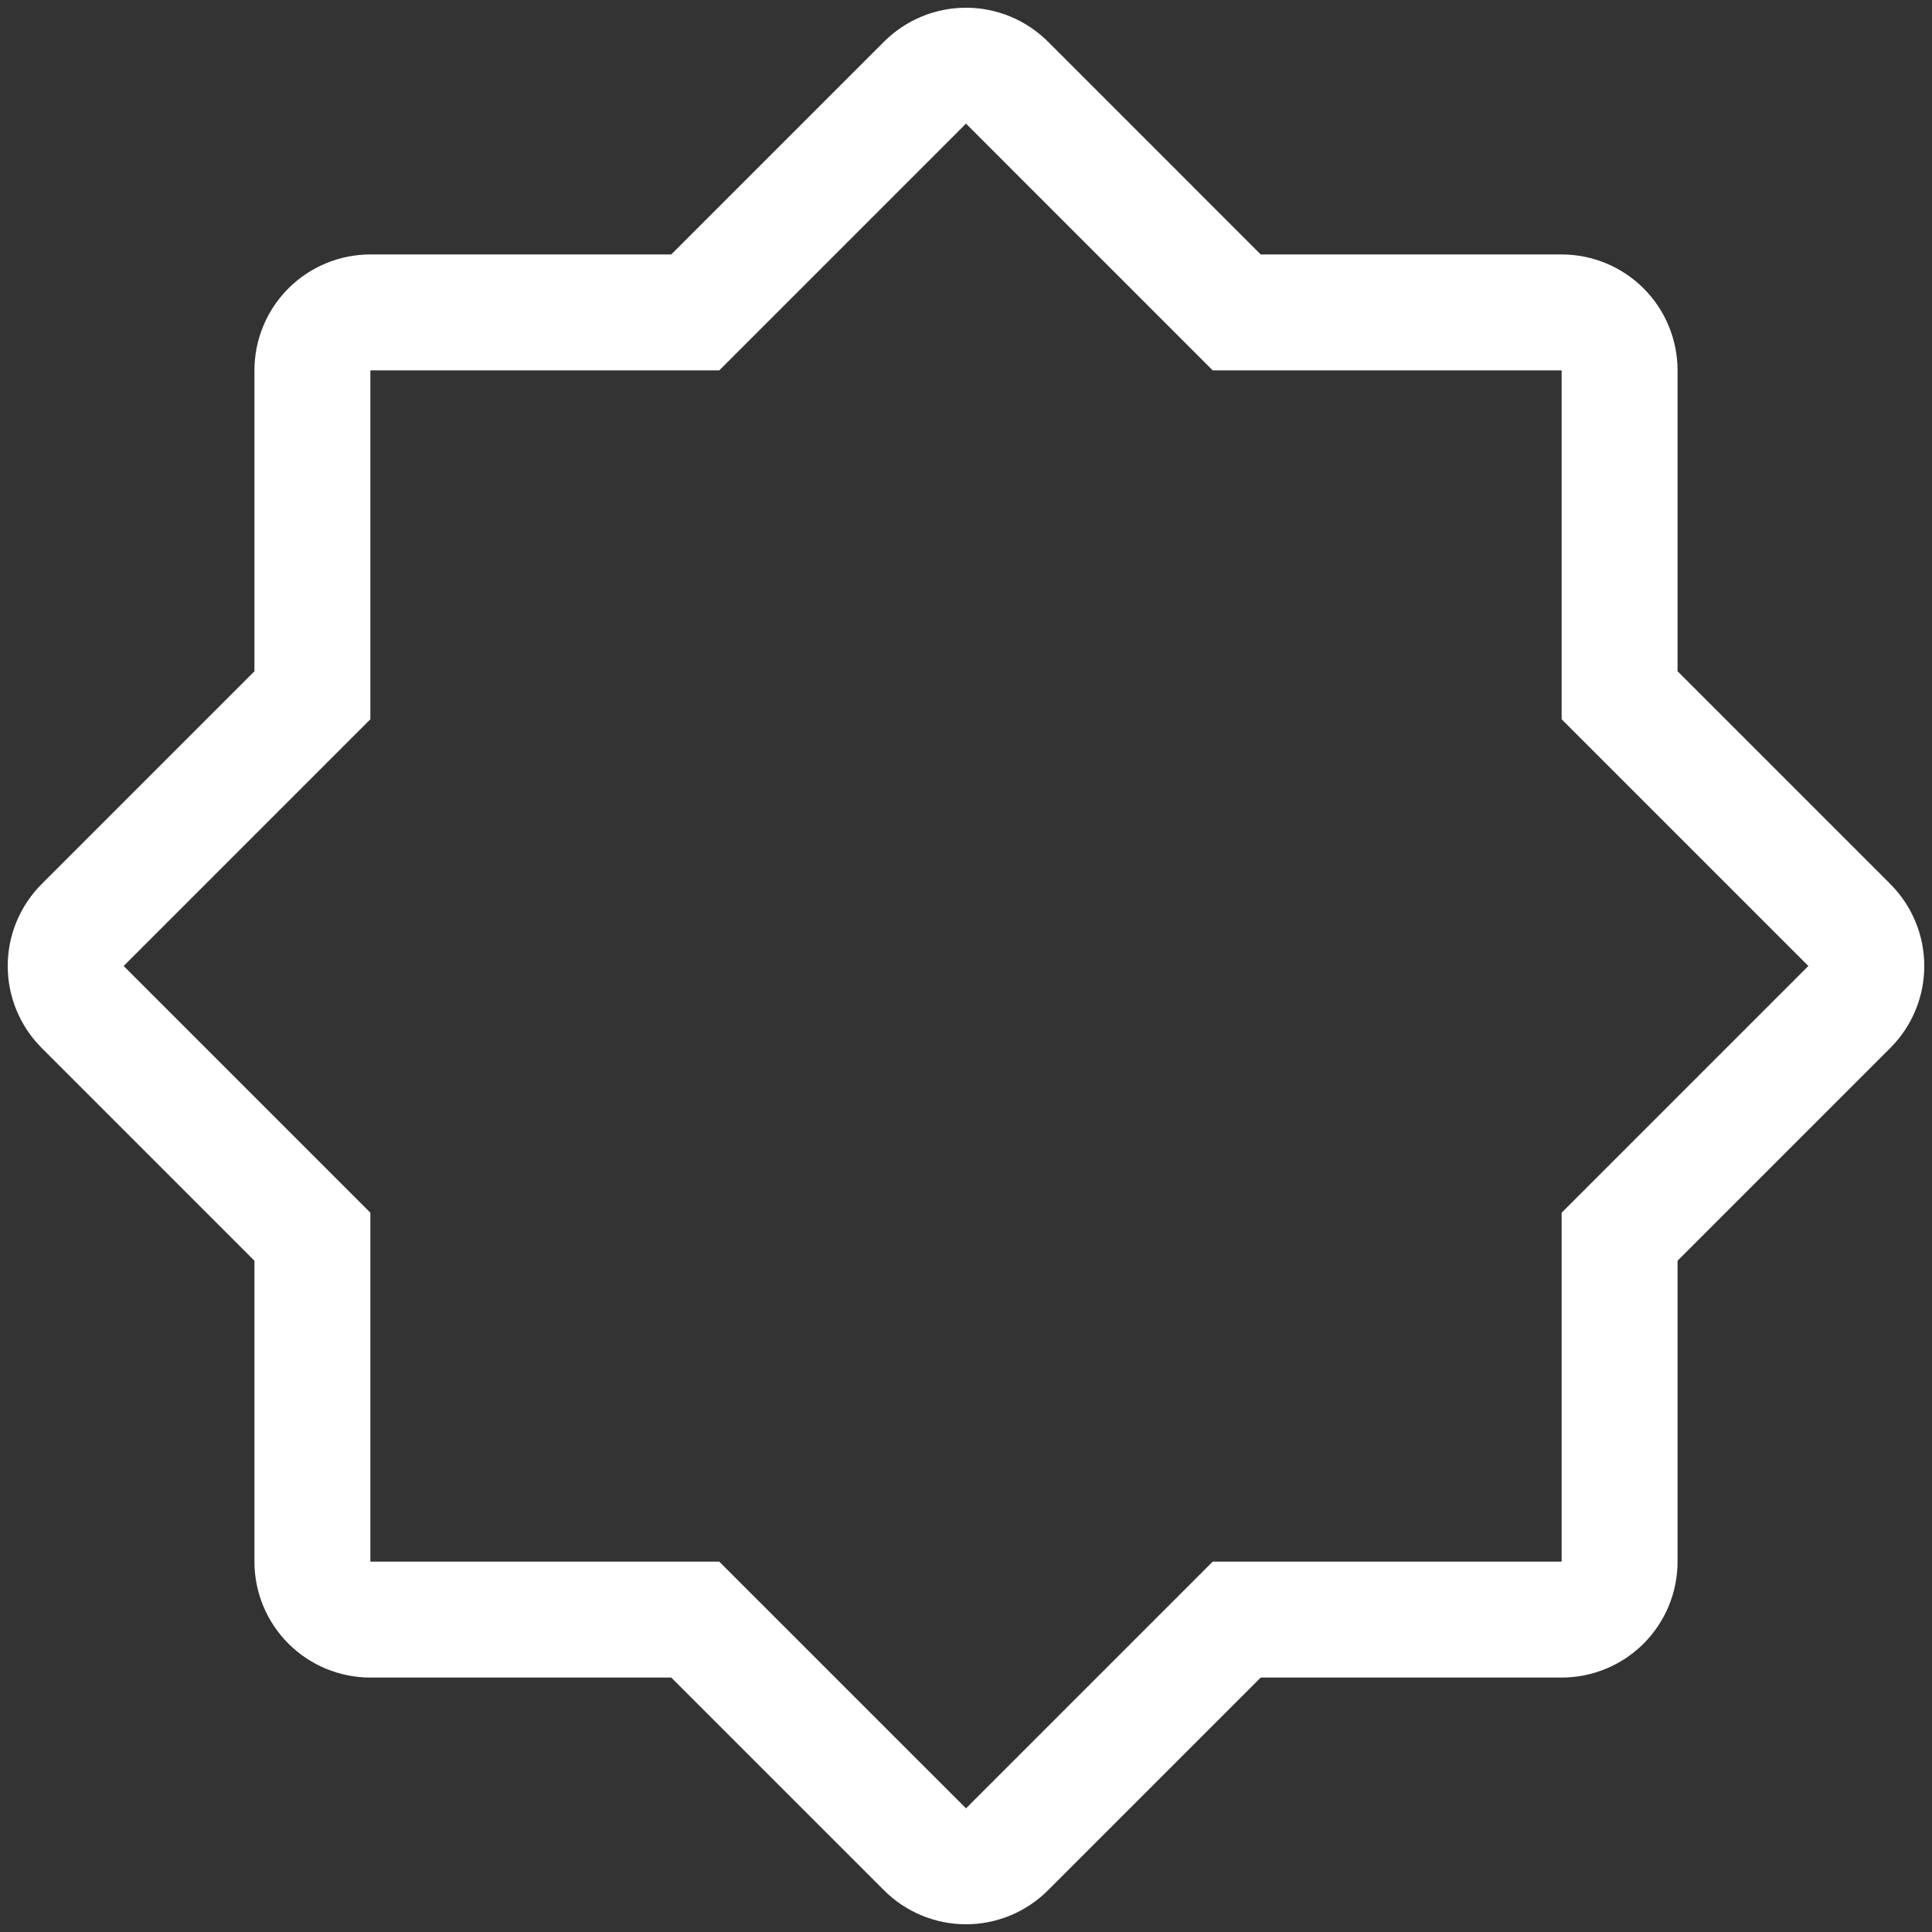 <?xml version="1.0" encoding="utf-8"?>
<!-- Generator: Adobe Illustrator 12.0.0, SVG Export Plug-In . SVG Version: 6.00 Build 51448)  -->
<!DOCTYPE svg PUBLIC "-//W3C//DTD SVG 1.1//EN" "http://www.w3.org/Graphics/SVG/1.1/DTD/svg11.dtd">
<svg  version="1.1" xmlns="http://www.w3.org/2000/svg" xmlns:xlink="http://www.w3.org/1999/xlink" width="500" height="500" viewBox="0 0 500 500"
	 overflow="visible" enable-background="new 0 0 500 500" xml:space="preserve">
<rect x="0" y="0" width="500" height="500" fill="#333333" stroke="none"/>
<g id="App_Icon" display="none">
	<polygon display="inline" fill="#FFFF00" points="426.777,323.223 500,250 426.777,176.777 426.777,73.224 323.224,73.224 250,0 
		176.776,73.224 73.223,73.224 73.223,176.777 0,250 73.223,323.223 73.223,426.776 176.776,426.776 250,500 323.224,426.776 
		426.777,426.776 	"/>
	<polygon display="inline" fill="#FFBF00" points="250.001,424.475 126.627,373.377 75.523,250 126.629,126.627 249.999,75.526 
		373.374,126.627 424.478,250.003 373.371,373.372 	"/>
	<circle display="inline" cx="250" cy="250" r="25"/>
	<polygon display="inline" points="250,250 265.301,250 257.65,322.5 250,395 242.35,322.5 234.699,250 	"/>
	<polygon display="inline" points="260.819,239.181 250,228.361 306.675,182.506 363.35,136.65 317.494,193.325 271.639,250 	"/>
	<polygon display="inline" opacity="0.2" points="380.751,144.437 363.25,136.278 238.039,259.354 249.641,396.112 282.025,411.21 
		373.371,373.372 424.478,250.003 	"/>
</g>
<g id="sun_ixon_2">
	<g>
		<path fill="#FFFFFF" d="M250,2c-7.956,0-15.587,3.161-21.213,8.787l-55.065,55.065H95.85c-7.956,0-15.587,3.161-21.213,8.787
			S65.85,87.896,65.85,95.852v77.872l-55.063,55.063C5.161,234.413,2,242.043,2,250c0,7.956,3.161,15.587,8.787,21.213
			l55.063,55.064v77.873c0,7.956,3.161,15.587,8.787,21.213s13.257,8.787,21.213,8.787h77.871l55.066,55.063
			C234.413,494.839,242.044,498,250,498c7.957,0,15.587-3.161,21.213-8.787l55.063-55.063h77.873c7.956,0,15.587-3.161,21.213-8.787
			s8.787-13.257,8.787-21.213v-77.873l55.063-55.064C494.839,265.587,498,257.956,498,250c0-7.957-3.161-15.587-8.787-21.213
			l-55.063-55.063V95.852c0-7.956-3.161-15.587-8.787-21.213s-13.257-8.787-21.213-8.787h-77.872l-55.063-55.065
			C265.587,5.161,257.957,2,250,2L250,2z M95.85,95.852h90.298L250,32l63.85,63.852h90.3v90.298L468,250l0,0l0,0l-63.851,63.851
			v90.3l0,0l0,0h-90.3L250,468l-63.852-63.85H95.85v-90.3L32,250l0,0l0,0l63.85-63.85V95.852L95.85,95.852L95.85,95.852z"/>
	</g>
</g>
<g id="Sun_icon" display="none">
	<path display="inline" fill="#FFFFFF" d="M426.777,176.777V73.224H323.224L250,0l-73.224,73.224H73.223v103.553L0,250
		l73.223,73.223v103.554h103.553L250,500l73.224-73.224h103.554V323.223L500,250L426.777,176.777z M373.371,373.372l-123.37,51.103
		l-123.374-51.098L75.523,250l51.106-123.373l123.37-51.102l123.375,51.101l51.104,123.376L373.371,373.372z"/>
</g>
<g id="Cloud_Icon" display="none">
	<g display="inline">
		<path fill="#FFFFFF" d="M317.919,105.899c-14.351,0-28.591,1.909-42.325,5.673c-13.327,3.652-26.149,9.042-38.11,16.019
			c-16.18,9.439-30.583,21.677-42.515,36.023c-0.66-0.174-1.321-0.341-1.984-0.504c-9.54-2.338-19.385-3.523-29.263-3.523
			c-16.594,0-32.707,3.257-47.893,9.68c-7.295,3.086-14.33,6.904-20.908,11.347c-6.507,4.396-12.626,9.445-18.185,15.004
			c-5.559,5.559-10.607,11.678-15.004,18.185c-4.443,6.578-8.261,13.613-11.347,20.908c-6.423,15.186-9.68,31.299-9.68,47.893
			c0,2.355,0.067,4.708,0.201,7.055c-0.67,0.477-1.334,0.962-1.992,1.457c-7.477,5.622-14.04,12.318-19.508,19.904
			c-5.548,7.698-9.857,16.16-12.809,25.152C3.547,345.464,2,355.167,2,365.011c0,23.076,8.553,45.174,24.084,62.225
			c14.247,15.639,33.262,25.846,53.992,29.086c2.617,0.734,5.343,1.117,8.109,1.117h319.631c0.752,0,1.501-0.028,2.246-0.085
			c11.685-0.435,23.01-3.031,33.688-7.726c10.801-4.748,20.48-11.436,28.771-19.877c8.3-8.451,14.815-18.261,19.365-29.158
			c4.716-11.297,7.108-23.268,7.108-35.582c0-8.134-1.063-16.215-3.161-24.018c-2.037-7.581-5.045-14.886-8.941-21.715
			c-3.662-6.421-8.092-12.377-13.156-17.732c2.68-11.684,4.031-23.659,4.031-35.796c0-10.826-1.092-21.654-3.246-32.184
			c-2.104-10.277-5.241-20.386-9.327-30.046c-4.01-9.478-8.971-18.618-14.744-27.165c-5.714-8.458-12.275-16.41-19.501-23.636
			c-7.227-7.226-15.178-13.788-23.636-19.502c-8.548-5.774-17.688-10.735-27.165-14.744c-9.66-4.086-19.77-7.224-30.047-9.327
			C339.573,106.992,328.745,105.899,317.919,105.899L317.919,105.899z M206.058,199.788c22.596-38.237,64.23-63.889,111.861-63.889
			c71.714,0,129.85,58.137,129.85,129.851l0,0l0,0c0,16.248-2.992,31.794-8.441,46.129c17.8,10.993,29.669,30.67,29.669,53.132l0,0
			l0,0c0,34.058-27.28,61.729-61.18,62.396v0.031l0,0l0,0H88.185v-0.313C56.638,423.993,32,397.381,32,365.011l0,0l0,0
			c0-27.215,17.415-50.353,41.708-58.897c-1.957-7.51-3.003-15.388-3.003-23.51l0,0l0,0c0-51.371,41.646-93.017,93.017-93.017
			C178.975,189.587,193.355,193.282,206.058,199.788L206.058,199.788z M408.407,457.401c0.03-0.001,0.062-0.002,0.092-0.002
			C408.469,457.399,408.438,457.4,408.407,457.401L408.407,457.401z"/>
	</g>
</g>
</svg>
